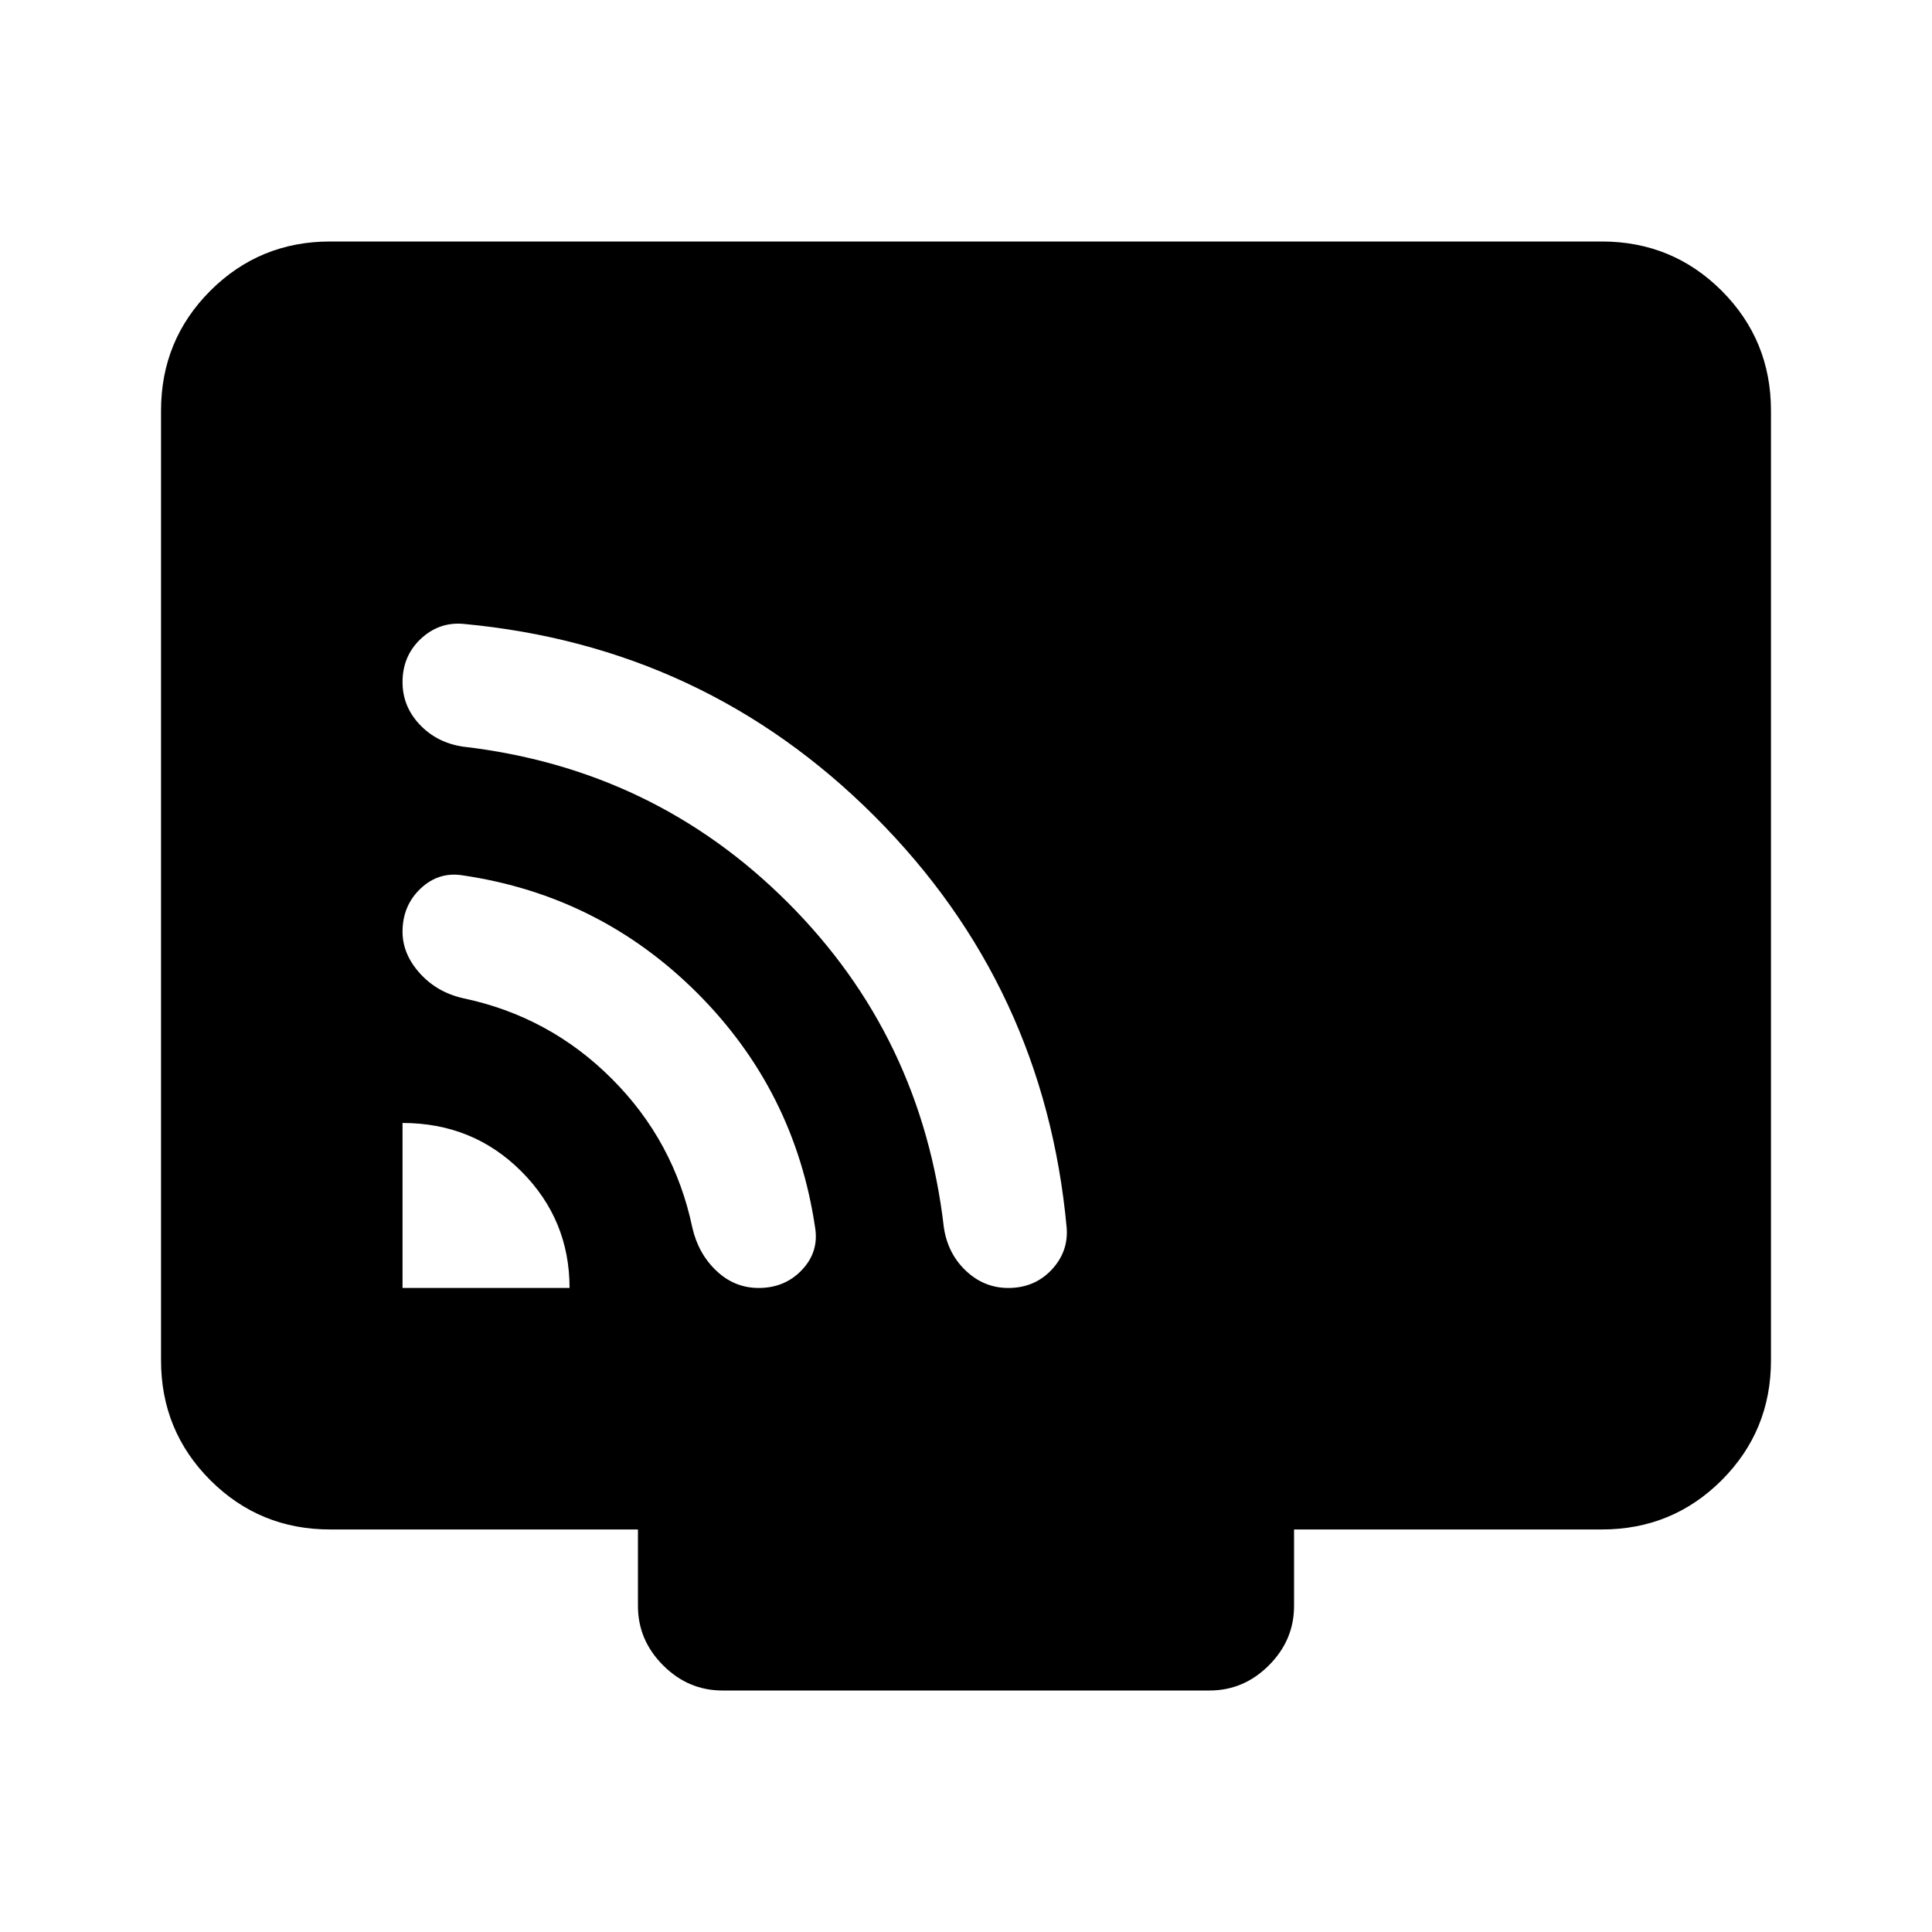 <svg xmlns="http://www.w3.org/2000/svg" height="20" width="20"><path d="M4.167 13.333H5.896Q5.896 12.625 5.396 12.125Q4.896 11.625 4.167 11.625ZM7.854 13.333Q8.125 13.333 8.302 13.146Q8.479 12.958 8.438 12.708Q8.229 11.292 7.219 10.281Q6.208 9.271 4.792 9.062Q4.542 9.021 4.354 9.198Q4.167 9.375 4.167 9.646Q4.167 9.875 4.344 10.073Q4.521 10.271 4.792 10.333Q5.688 10.521 6.333 11.167Q6.979 11.812 7.167 12.708Q7.229 12.979 7.417 13.156Q7.604 13.333 7.854 13.333ZM10.438 13.333Q10.708 13.333 10.885 13.146Q11.062 12.958 11.042 12.708Q10.812 10.208 9.052 8.448Q7.292 6.688 4.792 6.458Q4.542 6.438 4.354 6.615Q4.167 6.792 4.167 7.062Q4.167 7.312 4.344 7.5Q4.521 7.688 4.792 7.729Q6.771 7.958 8.156 9.344Q9.542 10.729 9.771 12.708Q9.812 12.979 10 13.156Q10.188 13.333 10.438 13.333ZM7.479 17.5Q7.125 17.5 6.865 17.24Q6.604 16.979 6.604 16.625V15.833H3.417Q2.688 15.833 2.177 15.323Q1.667 14.812 1.667 14.083V4.25Q1.667 3.521 2.177 3.01Q2.688 2.5 3.417 2.5H16.583Q17.312 2.5 17.823 3.01Q18.333 3.521 18.333 4.25V14.083Q18.333 14.812 17.823 15.323Q17.312 15.833 16.583 15.833H13.396V16.625Q13.396 16.979 13.135 17.24Q12.875 17.5 12.521 17.5Z"/></svg>